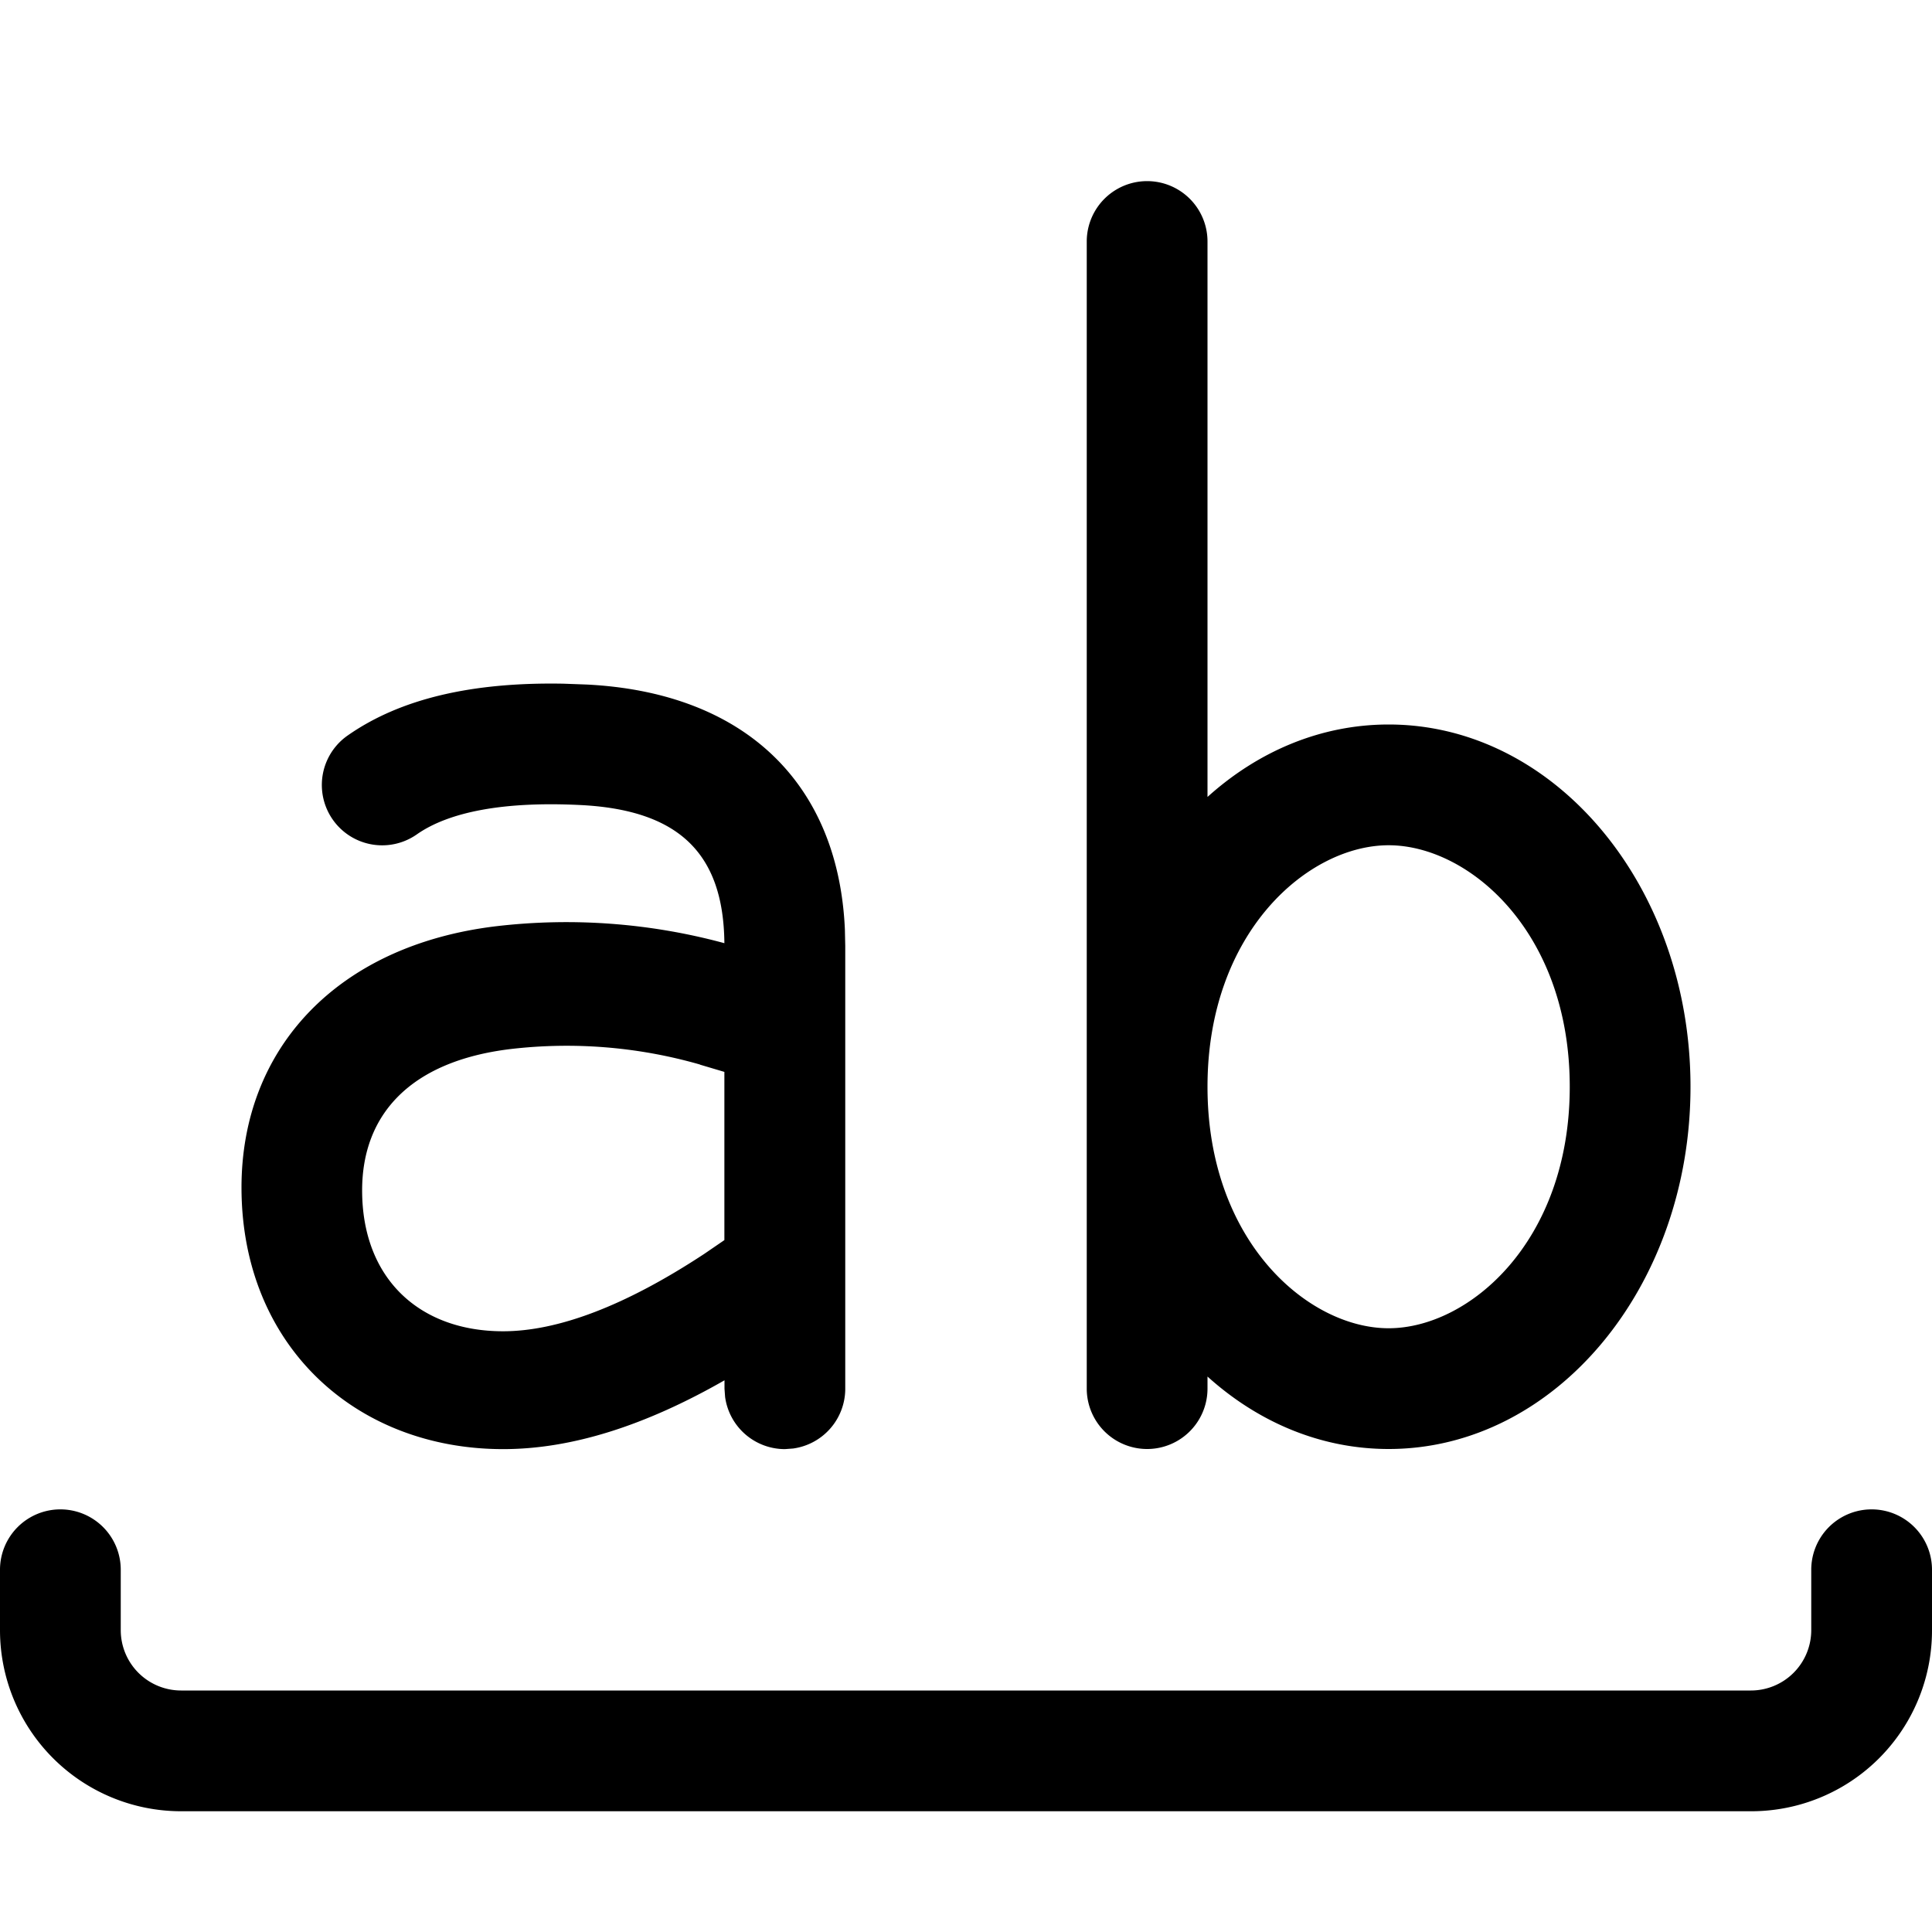 <svg xmlns="http://www.w3.org/2000/svg" xmlns:xlink="http://www.w3.org/1999/xlink" width="16" height="16" viewBox="0 0 16 16"><path fill="currentColor" d="M10 2a.5.5 0 0 0-1 0v9.5a.5.5 0 0 0 1 0v-.1c.418.377.937.6 1.5.6c1.381 0 2.5-1.343 2.5-3s-1.119-3-2.5-3c-.563 0-1.082.223-1.5.6zm3 7c0 1.283-.835 2-1.5 2S10 10.283 10 9s.835-2 1.5-2s1.5.717 1.5 2M7 7.834l-.003-.137c-.054-1.212-.832-1.963-2.139-2.028l-.191-.007c-.753-.014-1.35.122-1.789.43a.499.499 0 1 0 .574.818c.264-.185.715-.275 1.356-.243c.82.041 1.184.406 1.191 1.144a5 5 0 0 0-1.893-.14C2.792 7.83 2 8.684 2 9.834c0 1.304.941 2.167 2.167 2.167c.565 0 1.174-.193 1.833-.57v.07l.005.068a.5.5 0 0 0 .495.432l.068-.005A.5.5 0 0 0 7 11.509zm-2.774.854a4 4 0 0 1 1.571.128v.001l.202.06v1.393l-.165.113c-.656.432-1.214.642-1.668.642c-.692 0-1.167-.436-1.167-1.167c0-.633.405-1.07 1.227-1.17M16 13.5V13a.5.5 0 1 0-1 0v.5a.5.5 0 0 1-.5.5h-13a.5.5 0 0 1-.5-.5V13a.5.5 0 1 0-1 0v.5A1.5 1.5 0 0 0 1.5 15h13a1.497 1.497 0 0 0 1.5-1.5"/></svg>